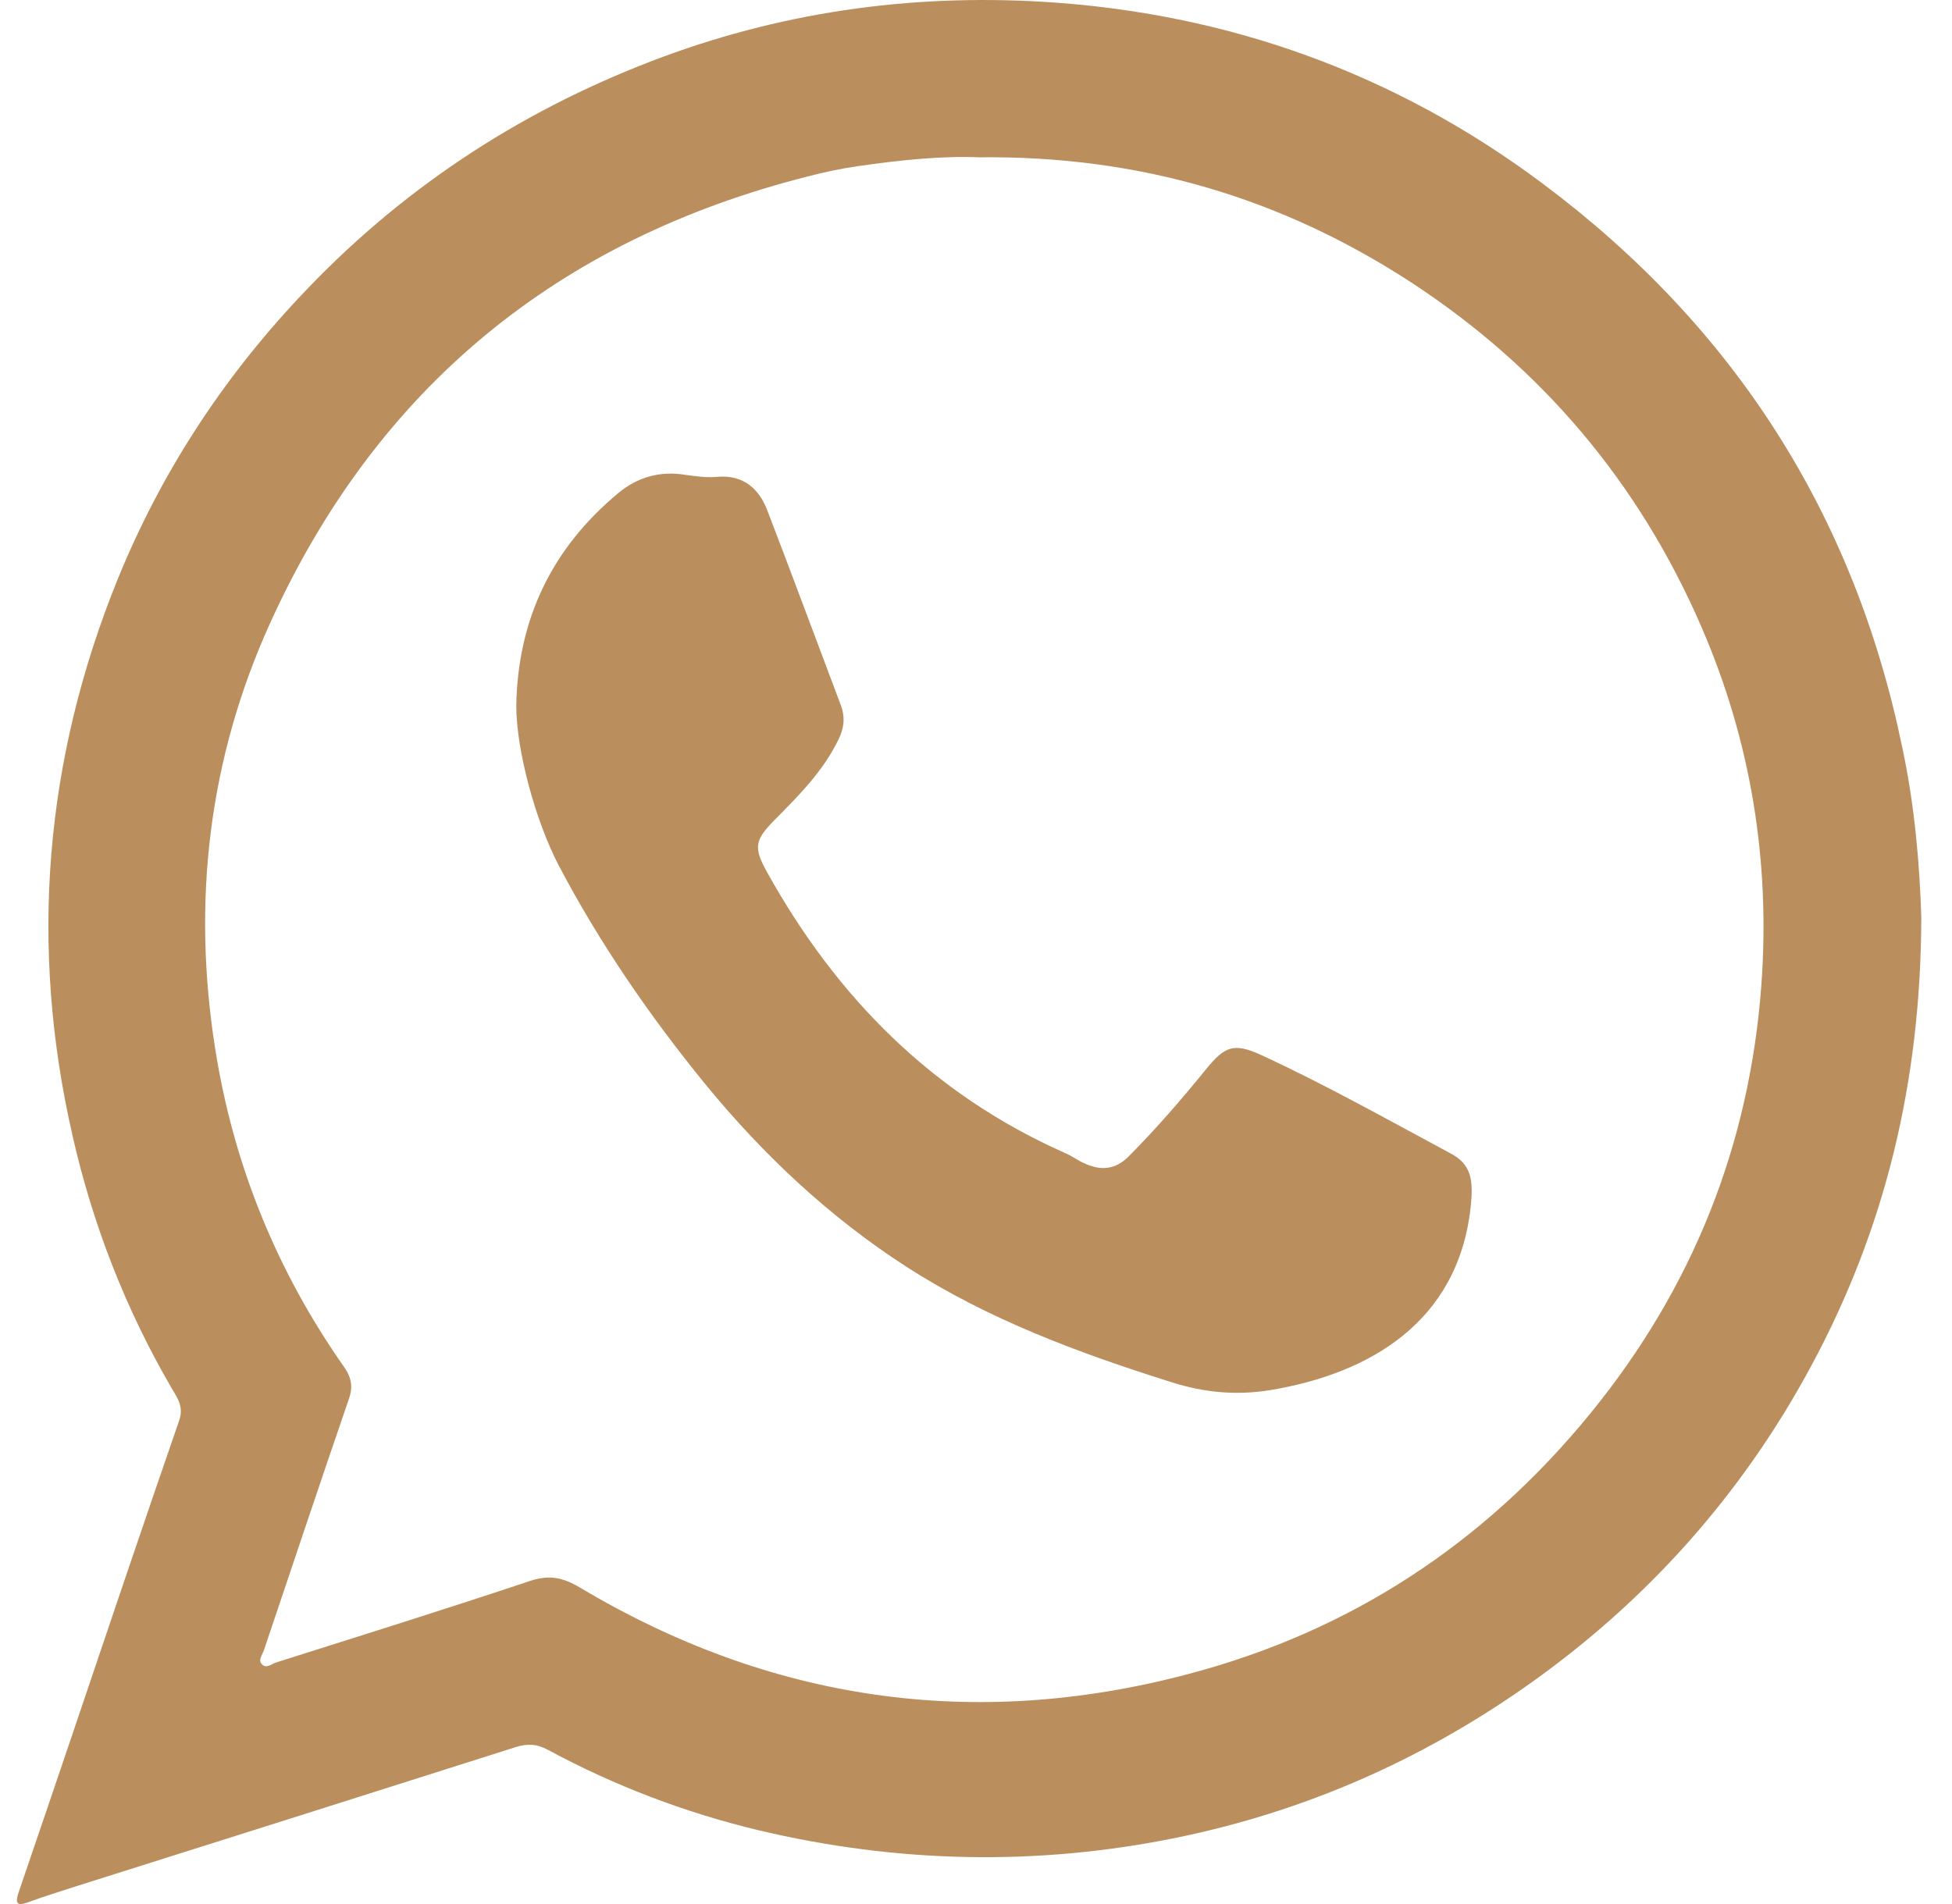 <svg width="41" height="40" viewBox="0 0 41 40" fill="none" xmlns="http://www.w3.org/2000/svg">
<path d="M40.355 19.268C40.347 22.76 39.583 25.842 38.038 28.705C36.582 31.407 34.574 33.658 32.045 35.432C29.825 36.989 27.393 38.054 24.735 38.602C21.791 39.207 18.847 39.143 15.928 38.449C14.383 38.078 12.903 37.514 11.512 36.763C11.277 36.634 11.073 36.626 10.821 36.707C7.755 37.683 4.69 38.651 1.624 39.619C1.275 39.732 0.933 39.837 0.583 39.966C0.339 40.054 0.323 39.966 0.388 39.764C0.746 38.723 1.096 37.683 1.453 36.634C2.218 34.368 2.982 32.101 3.763 29.843C3.869 29.544 3.714 29.351 3.592 29.141C2.633 27.487 1.949 25.729 1.527 23.874C0.608 19.873 0.933 15.953 2.478 12.153C3.373 9.959 4.649 7.991 6.284 6.249C8.365 4.023 10.829 2.385 13.675 1.288C16.334 0.264 19.083 -0.131 21.913 0.038C25.792 0.272 29.321 1.546 32.419 3.869C36.428 6.87 38.949 10.814 39.957 15.71C40.225 16.961 40.323 18.227 40.355 19.268ZM20.555 3.305C19.799 3.272 18.912 3.361 18.026 3.49C17.676 3.539 17.335 3.611 16.993 3.7C11.707 5.031 7.91 8.161 5.674 13.089C4.381 15.936 4.031 18.945 4.519 22.026C4.901 24.462 5.812 26.705 7.235 28.729C7.39 28.955 7.414 29.149 7.325 29.399C6.723 31.149 6.137 32.908 5.544 34.666C5.511 34.763 5.414 34.876 5.503 34.965C5.592 35.061 5.706 34.956 5.804 34.924C7.585 34.36 9.366 33.803 11.13 33.214C11.537 33.077 11.829 33.142 12.179 33.351C16.172 35.731 20.441 36.36 24.938 35.174C28.353 34.279 31.167 32.432 33.395 29.705C35.55 27.068 36.753 24.051 36.997 20.679C37.184 18.09 36.778 15.573 35.737 13.17C34.428 10.145 32.386 7.725 29.63 5.926C26.93 4.168 23.946 3.264 20.555 3.305Z" fill="#BB8E5D"/>
<path d="M10.844 14.823C10.876 13.008 11.592 11.516 12.991 10.355C13.389 10.024 13.869 9.887 14.397 9.976C14.625 10.008 14.861 10.04 15.08 10.016C15.633 9.976 15.95 10.282 16.121 10.734C16.642 12.089 17.146 13.452 17.658 14.807C17.756 15.065 17.731 15.299 17.609 15.541C17.292 16.195 16.788 16.703 16.284 17.211C15.845 17.655 15.82 17.8 16.121 18.34C17.577 20.954 19.585 22.986 22.366 24.221C22.505 24.277 22.627 24.374 22.757 24.43C23.106 24.6 23.424 24.584 23.716 24.285C24.285 23.712 24.814 23.099 25.326 22.47C25.725 21.978 25.912 21.905 26.473 22.156C27.839 22.785 29.14 23.519 30.465 24.229C30.905 24.462 30.953 24.785 30.888 25.374C30.62 27.77 28.774 28.859 26.668 29.206C25.961 29.318 25.294 29.254 24.627 29.044C22.675 28.431 20.756 27.721 19.032 26.608C17.422 25.568 16.04 24.269 14.828 22.793C13.649 21.349 12.6 19.825 11.73 18.171C11.242 17.227 10.844 15.759 10.844 14.823Z" fill="#BB8E5D"/>
</svg>

